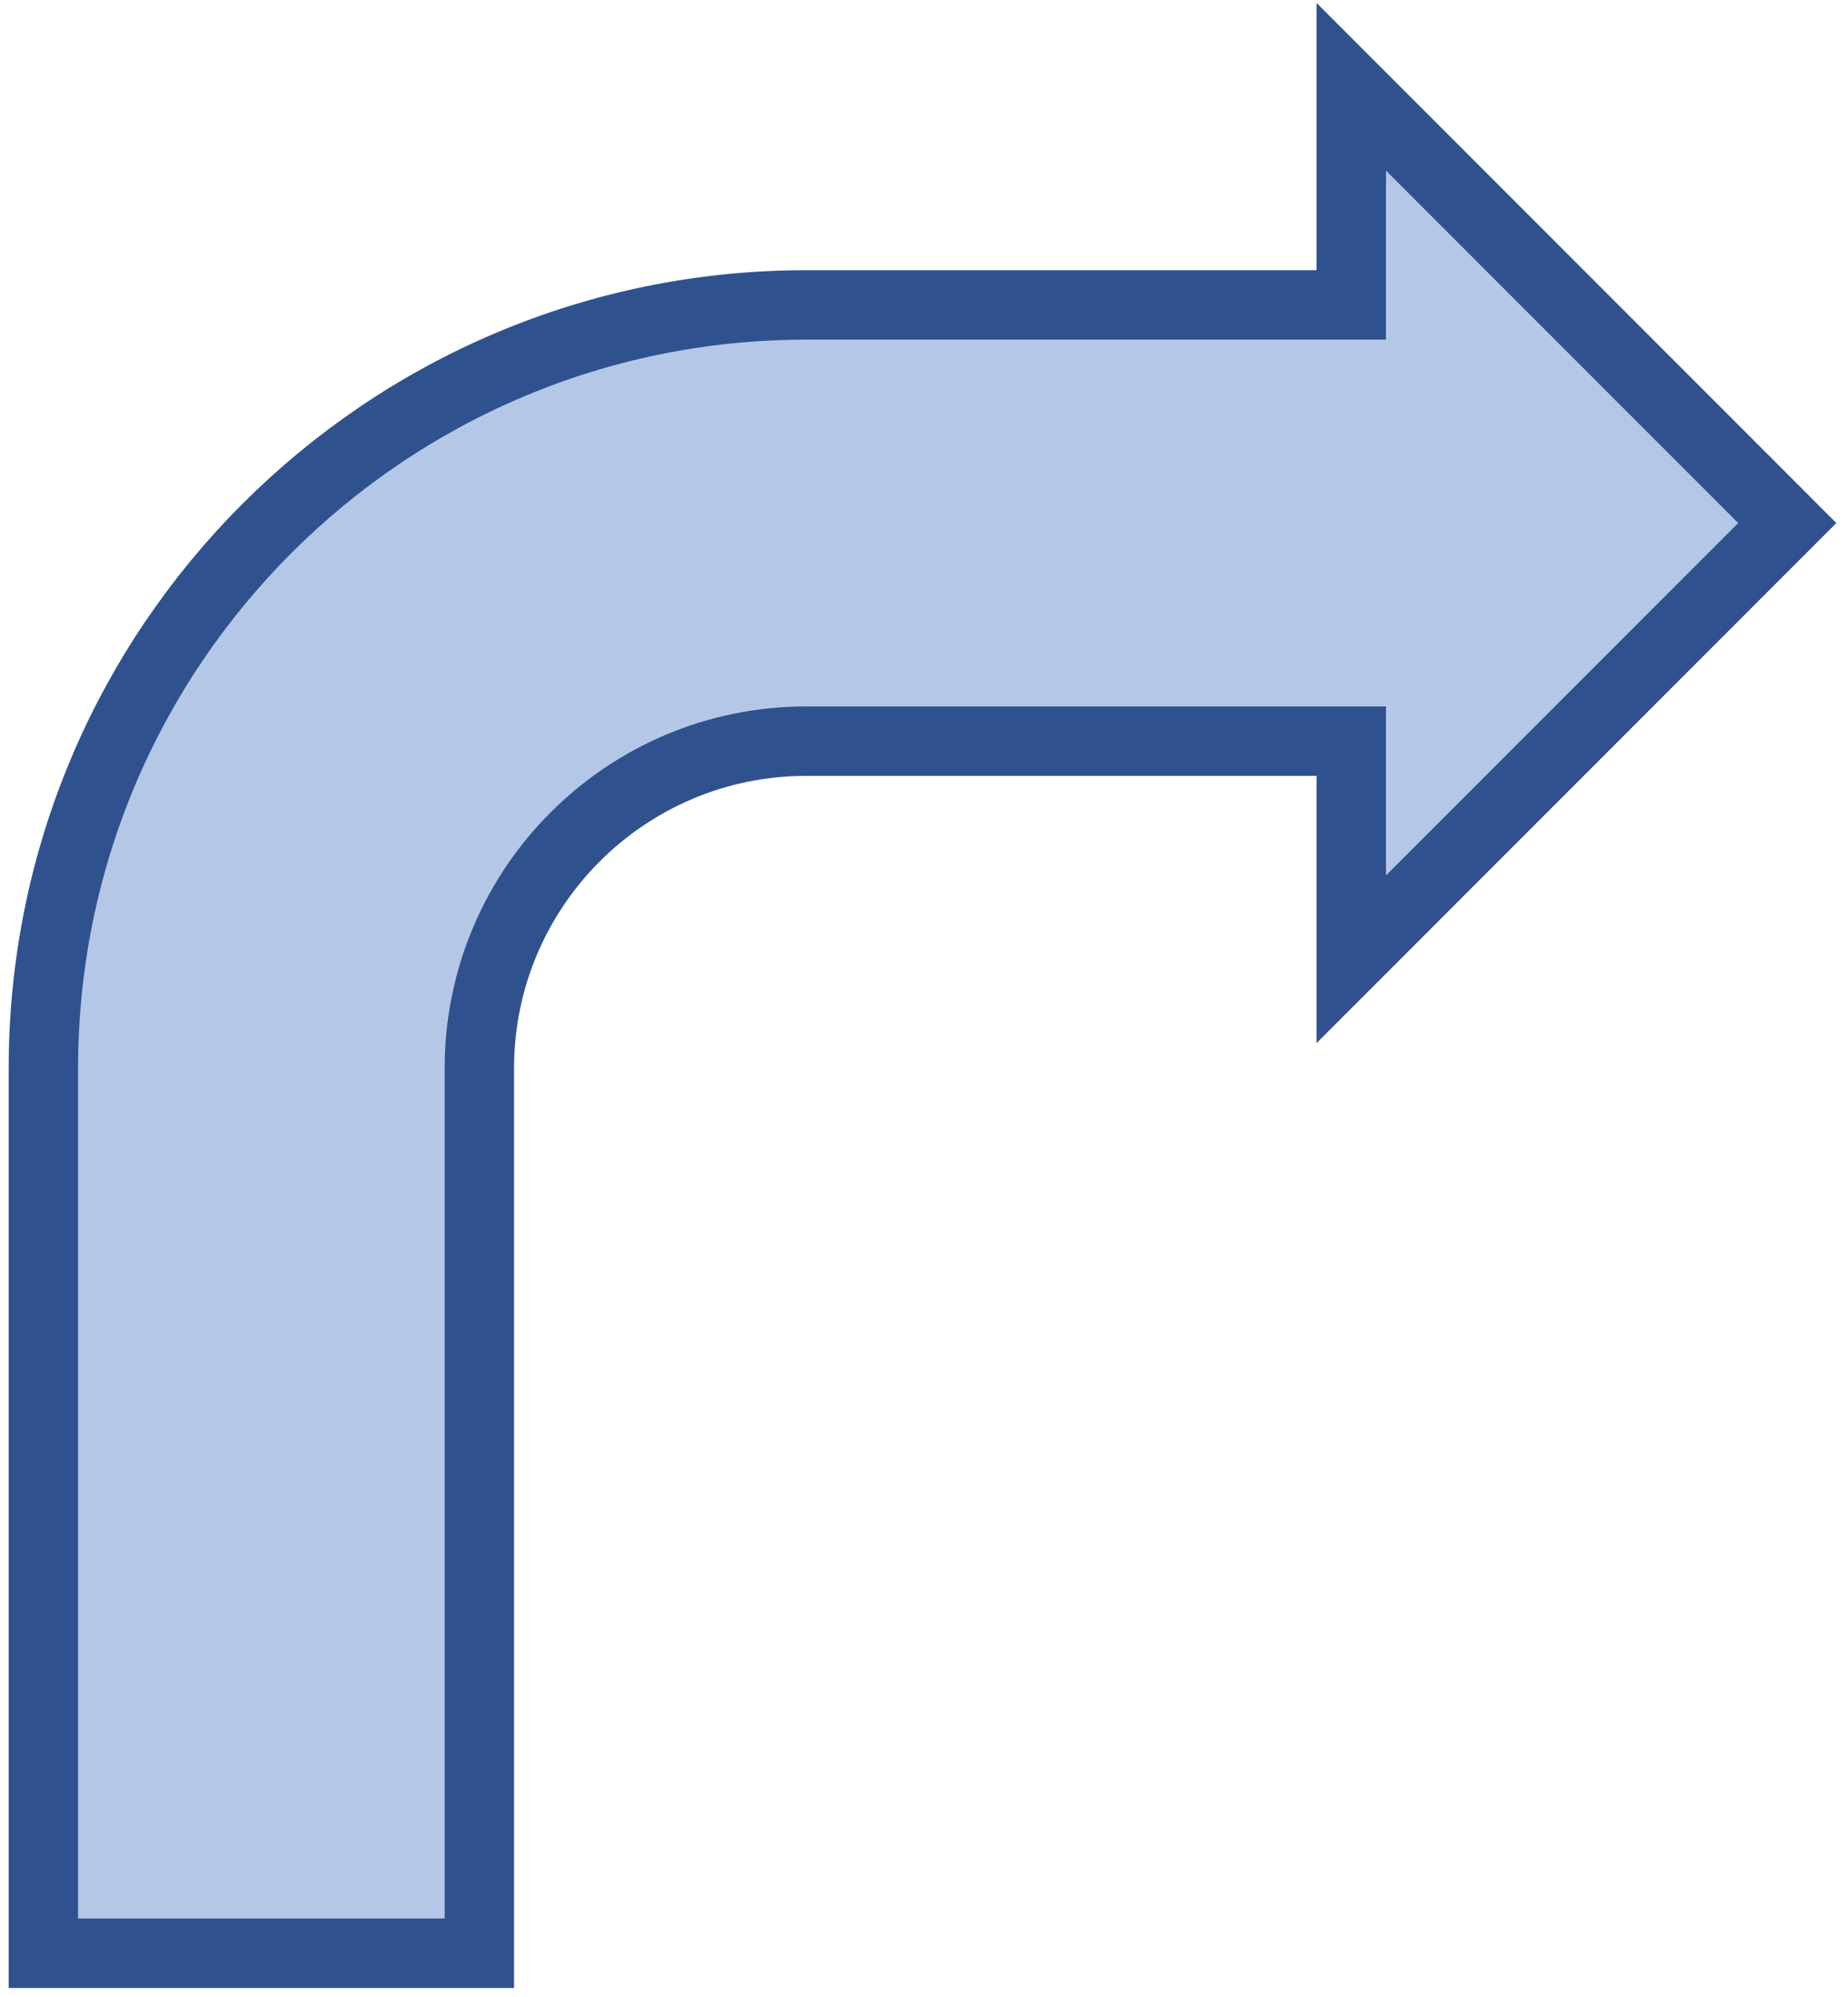 <svg width="213" height="230" xmlns="http://www.w3.org/2000/svg" xmlns:xlink="http://www.w3.org/1999/xlink" xmlns:dc="http://purl.org/dc/elements/1.1/" overflow="hidden"><defs><clipPath id="clip0"><path d="M207 430 420 430 420 660 207 660Z" fill-rule="evenodd" clip-rule="evenodd"/></clipPath></defs><g clip-path="url(#clip0)" transform="translate(-207 -430)"><path d="M212 655 212 553.062C212 504.496 251.371 465.125 299.938 465.125L362.75 465.125 362.75 440 413 490.25 362.75 540.5 362.75 515.375 299.938 515.375C279.123 515.375 262.25 532.248 262.25 553.062L262.25 655Z" stroke="#2F528F" stroke-width="8" stroke-miterlimit="8" fill="#B4C7E7" fill-rule="evenodd"/></g></svg>